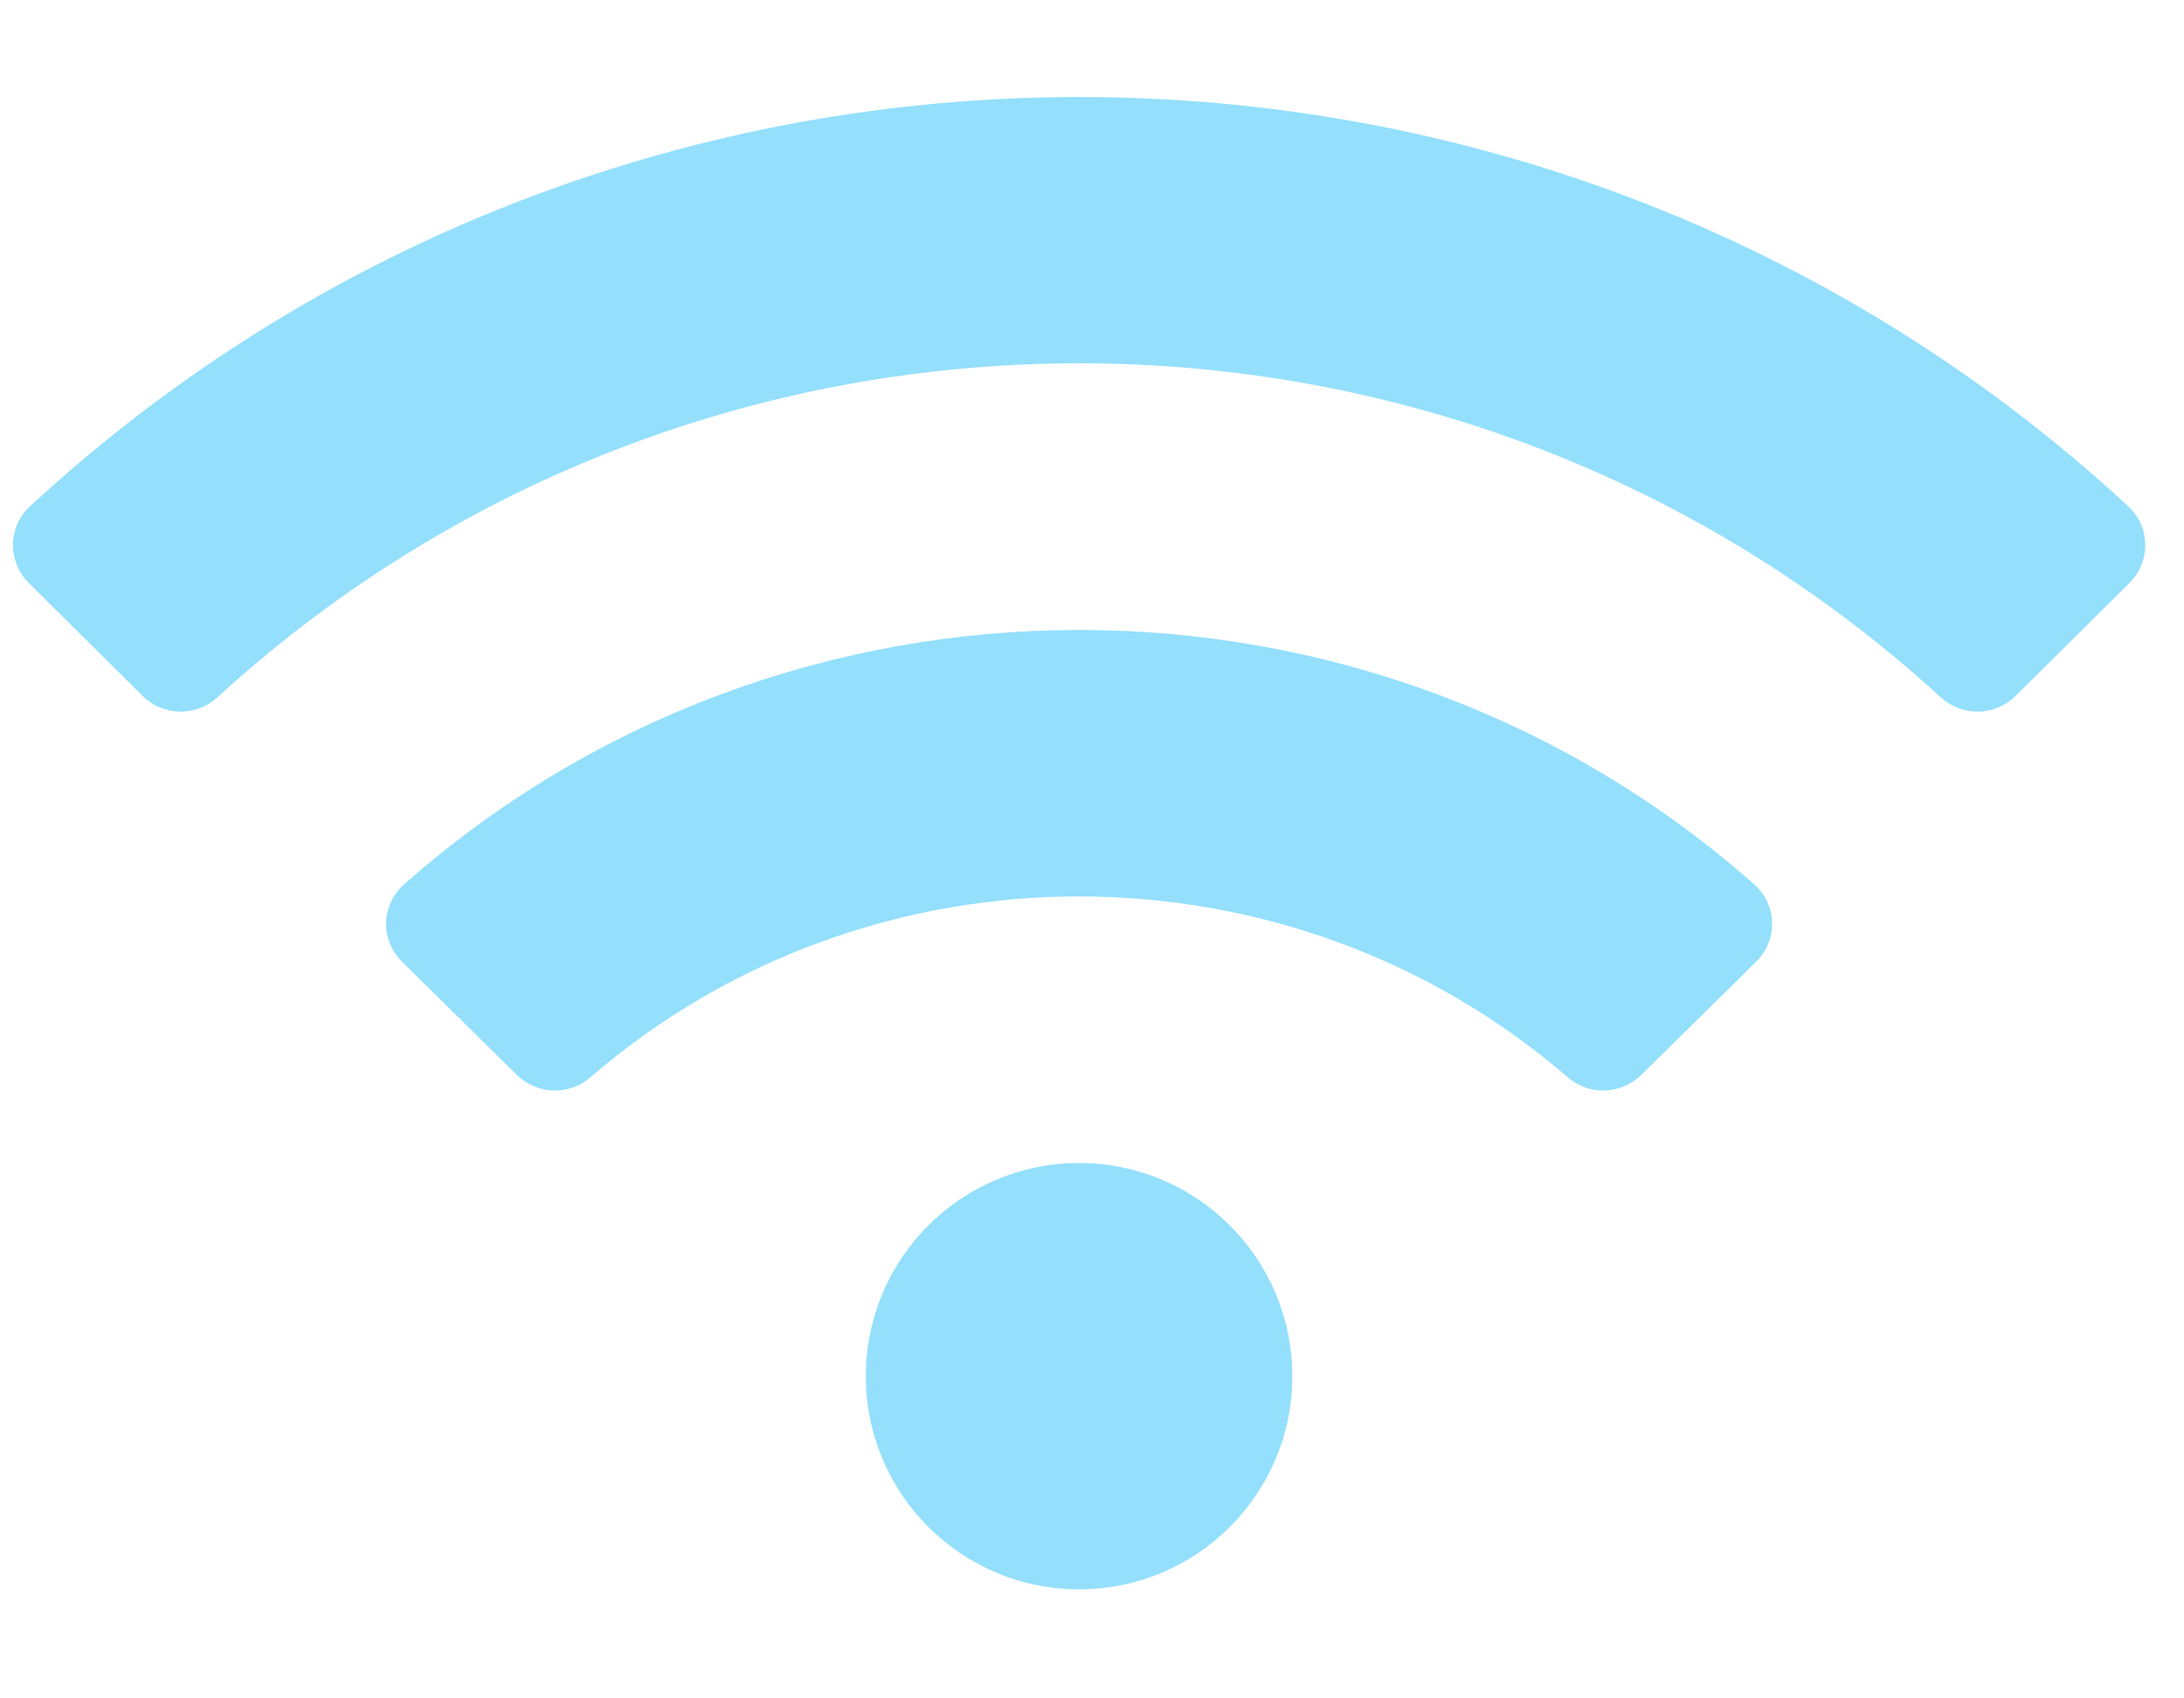 <svg width="18" height="14" viewBox="0 0 18 14" fill="none" xmlns="http://www.w3.org/2000/svg">
<path d="M17.541 4.174C12.676 -0.326 5.11 -0.324 0.247 4.174C0.064 4.343 0.06 4.629 0.237 4.805L1.177 5.738C1.346 5.905 1.617 5.909 1.792 5.748C5.799 2.077 11.988 2.077 15.995 5.748C16.171 5.909 16.442 5.905 16.61 5.738L17.551 4.805C17.727 4.629 17.724 4.343 17.541 4.174ZM8.894 9.587C7.923 9.587 7.136 10.373 7.136 11.344C7.136 12.315 7.923 13.101 8.894 13.101C9.864 13.101 10.651 12.315 10.651 11.344C10.651 10.373 9.864 9.587 8.894 9.587ZM14.459 7.291C11.294 4.492 6.49 4.495 3.329 7.291C3.139 7.459 3.133 7.75 3.313 7.927L4.259 8.86C4.423 9.023 4.689 9.034 4.864 8.882C7.169 6.89 10.623 6.894 12.923 8.882C13.098 9.034 13.364 9.023 13.528 8.86L14.474 7.927C14.654 7.75 14.648 7.459 14.459 7.291Z" fill="#93DFFC"/>
</svg>
